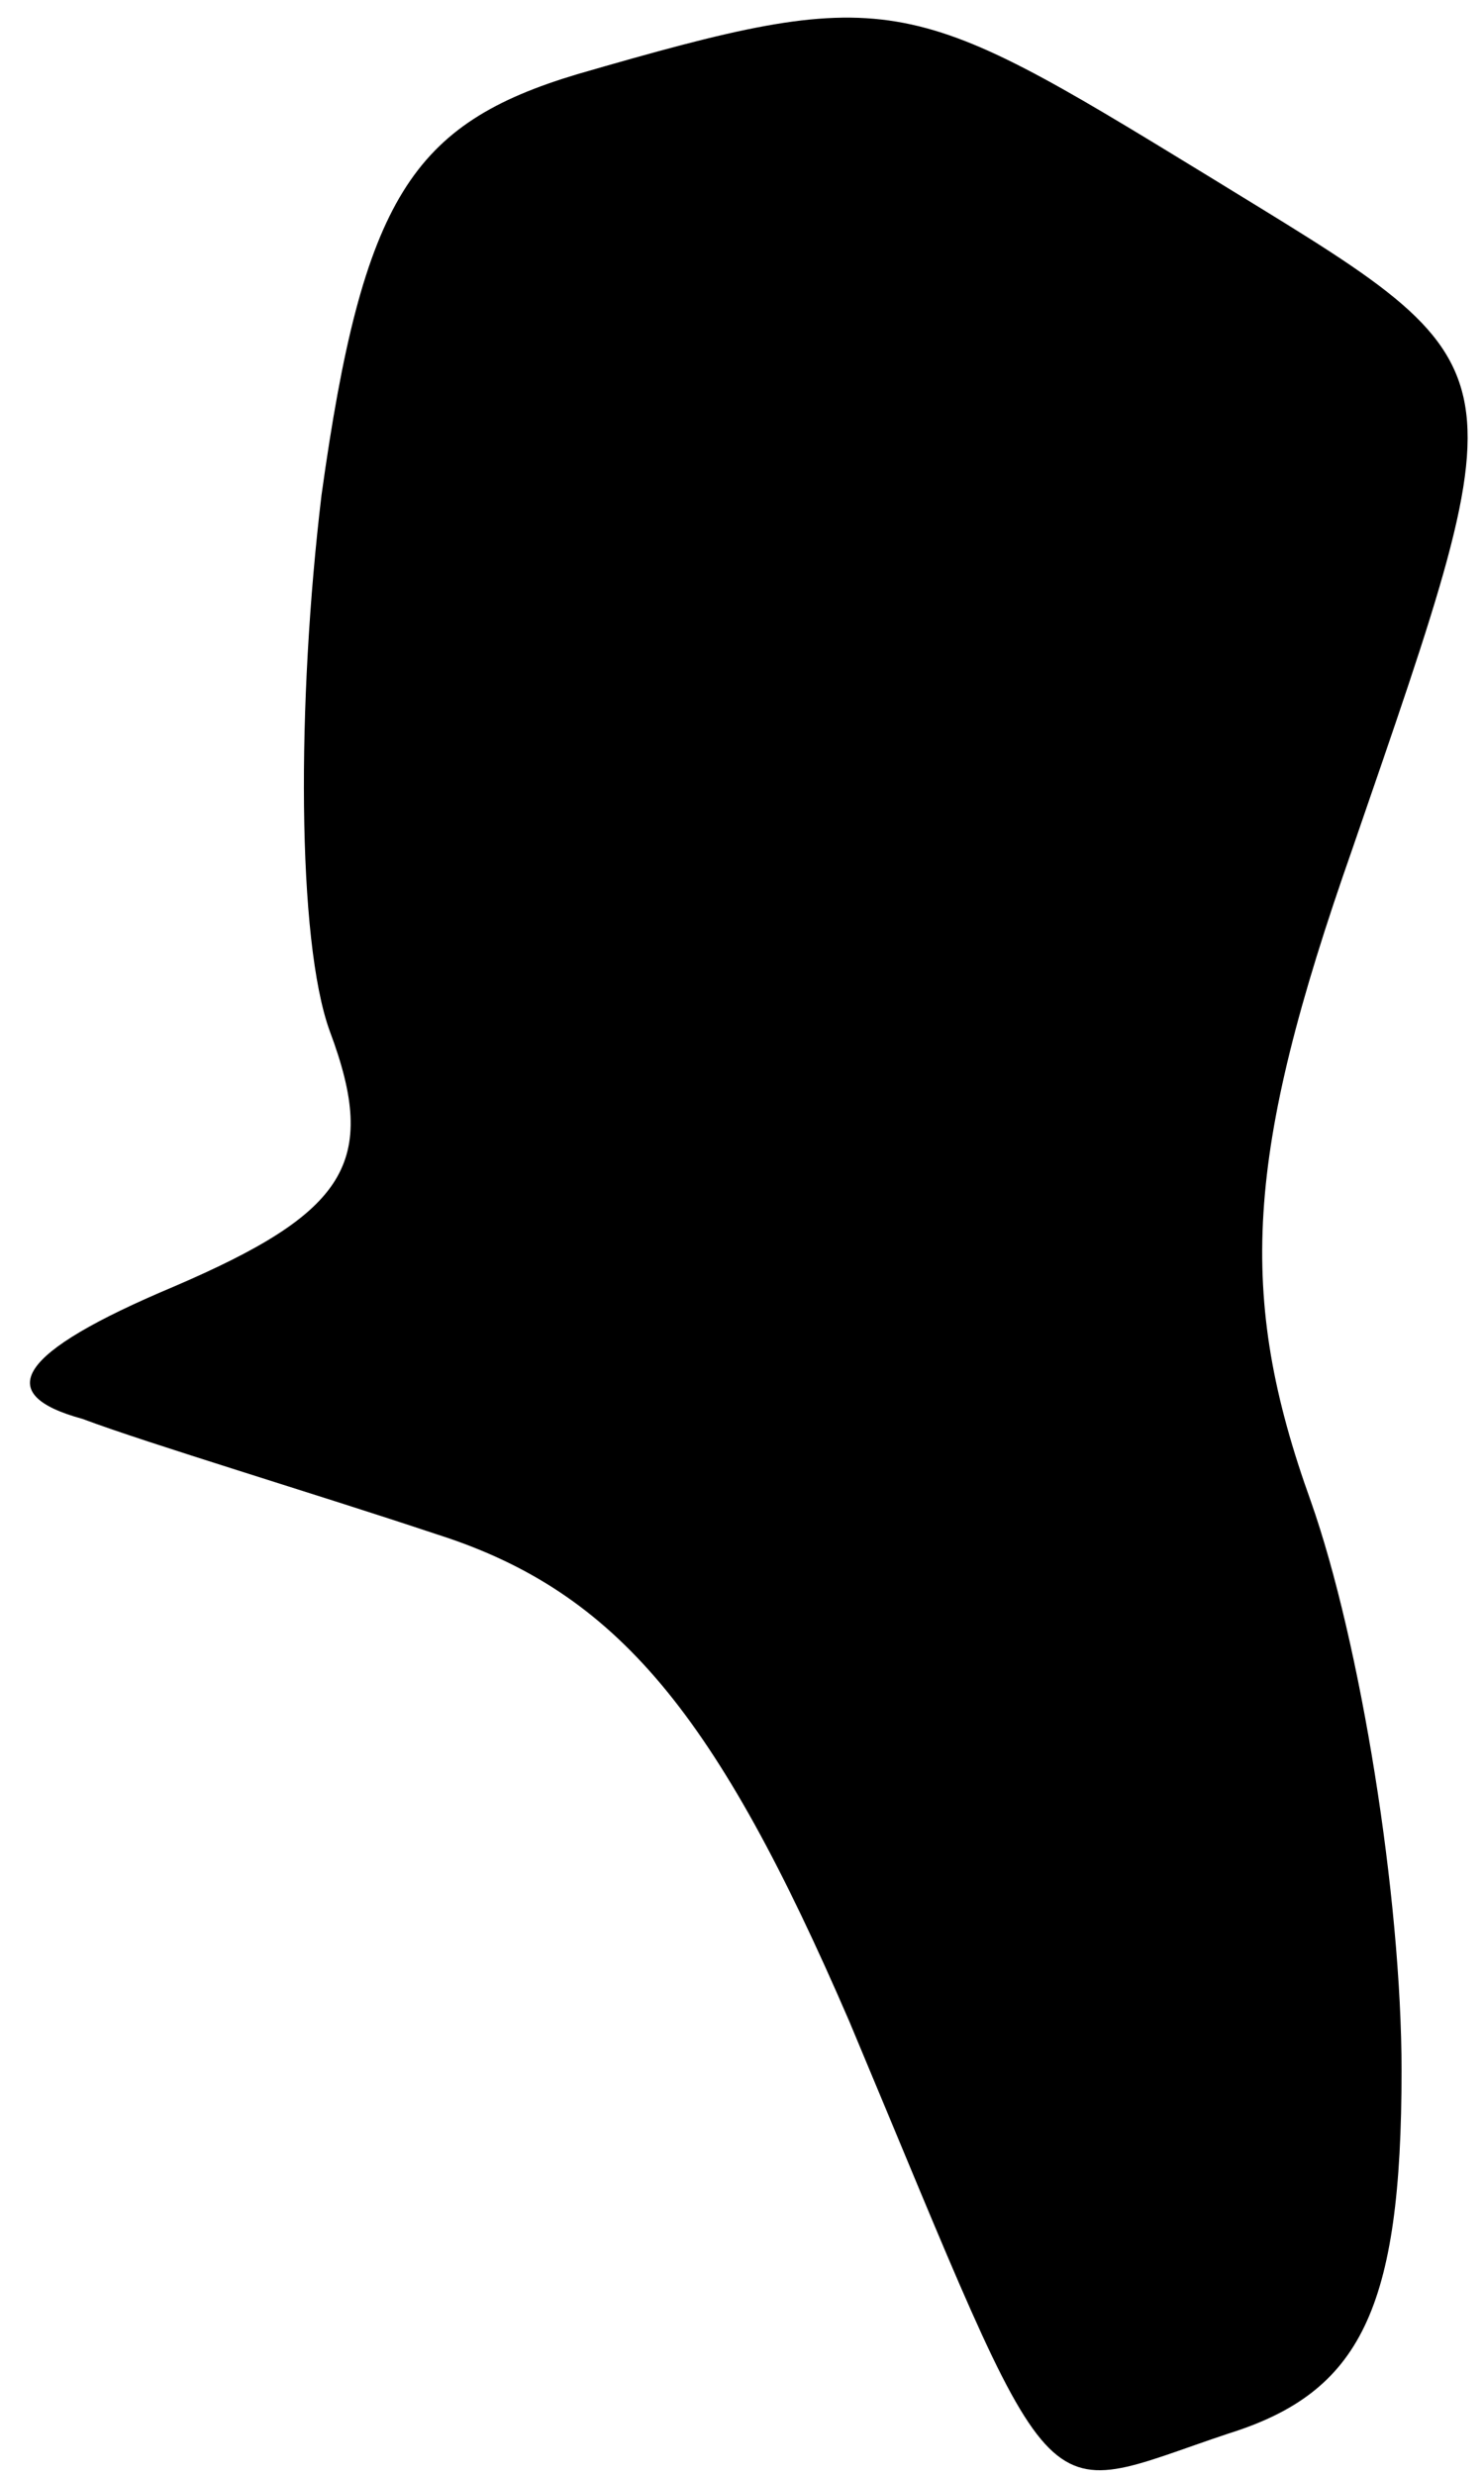 <?xml version="1.0" standalone="no"?>
<!DOCTYPE svg PUBLIC "-//W3C//DTD SVG 20010904//EN"
 "http://www.w3.org/TR/2001/REC-SVG-20010904/DTD/svg10.dtd">
<svg version="1.0" xmlns="http://www.w3.org/2000/svg"
 width="18pt" height="30pt" viewBox="0 0 18 30"
 preserveAspectRatio="xMidYMid meet">
<g transform="translate(0,30) scale(0.1,-0.1)"
fill="#000000" stroke="none">
<path fill="#000000" stroke="none" d="M70 291 c-20 -6 -26 -15 -31 -51 -3
-25 -3 -54 1 -65 6 -16 2 -22 -19 -31 -19 -8 -22 -13 -11 -16 8 -3 28 -9 43
-14 22 -7 34 -22 50 -59 26 -62 22 -58 46 -50 16 5 21 15 21 44 0 21 -5 52
-11 69 -9 25 -8 42 5 79 21 61 21 58 -18 82 -36 22 -38 23 -76 12z"/>
</g>
</svg>
